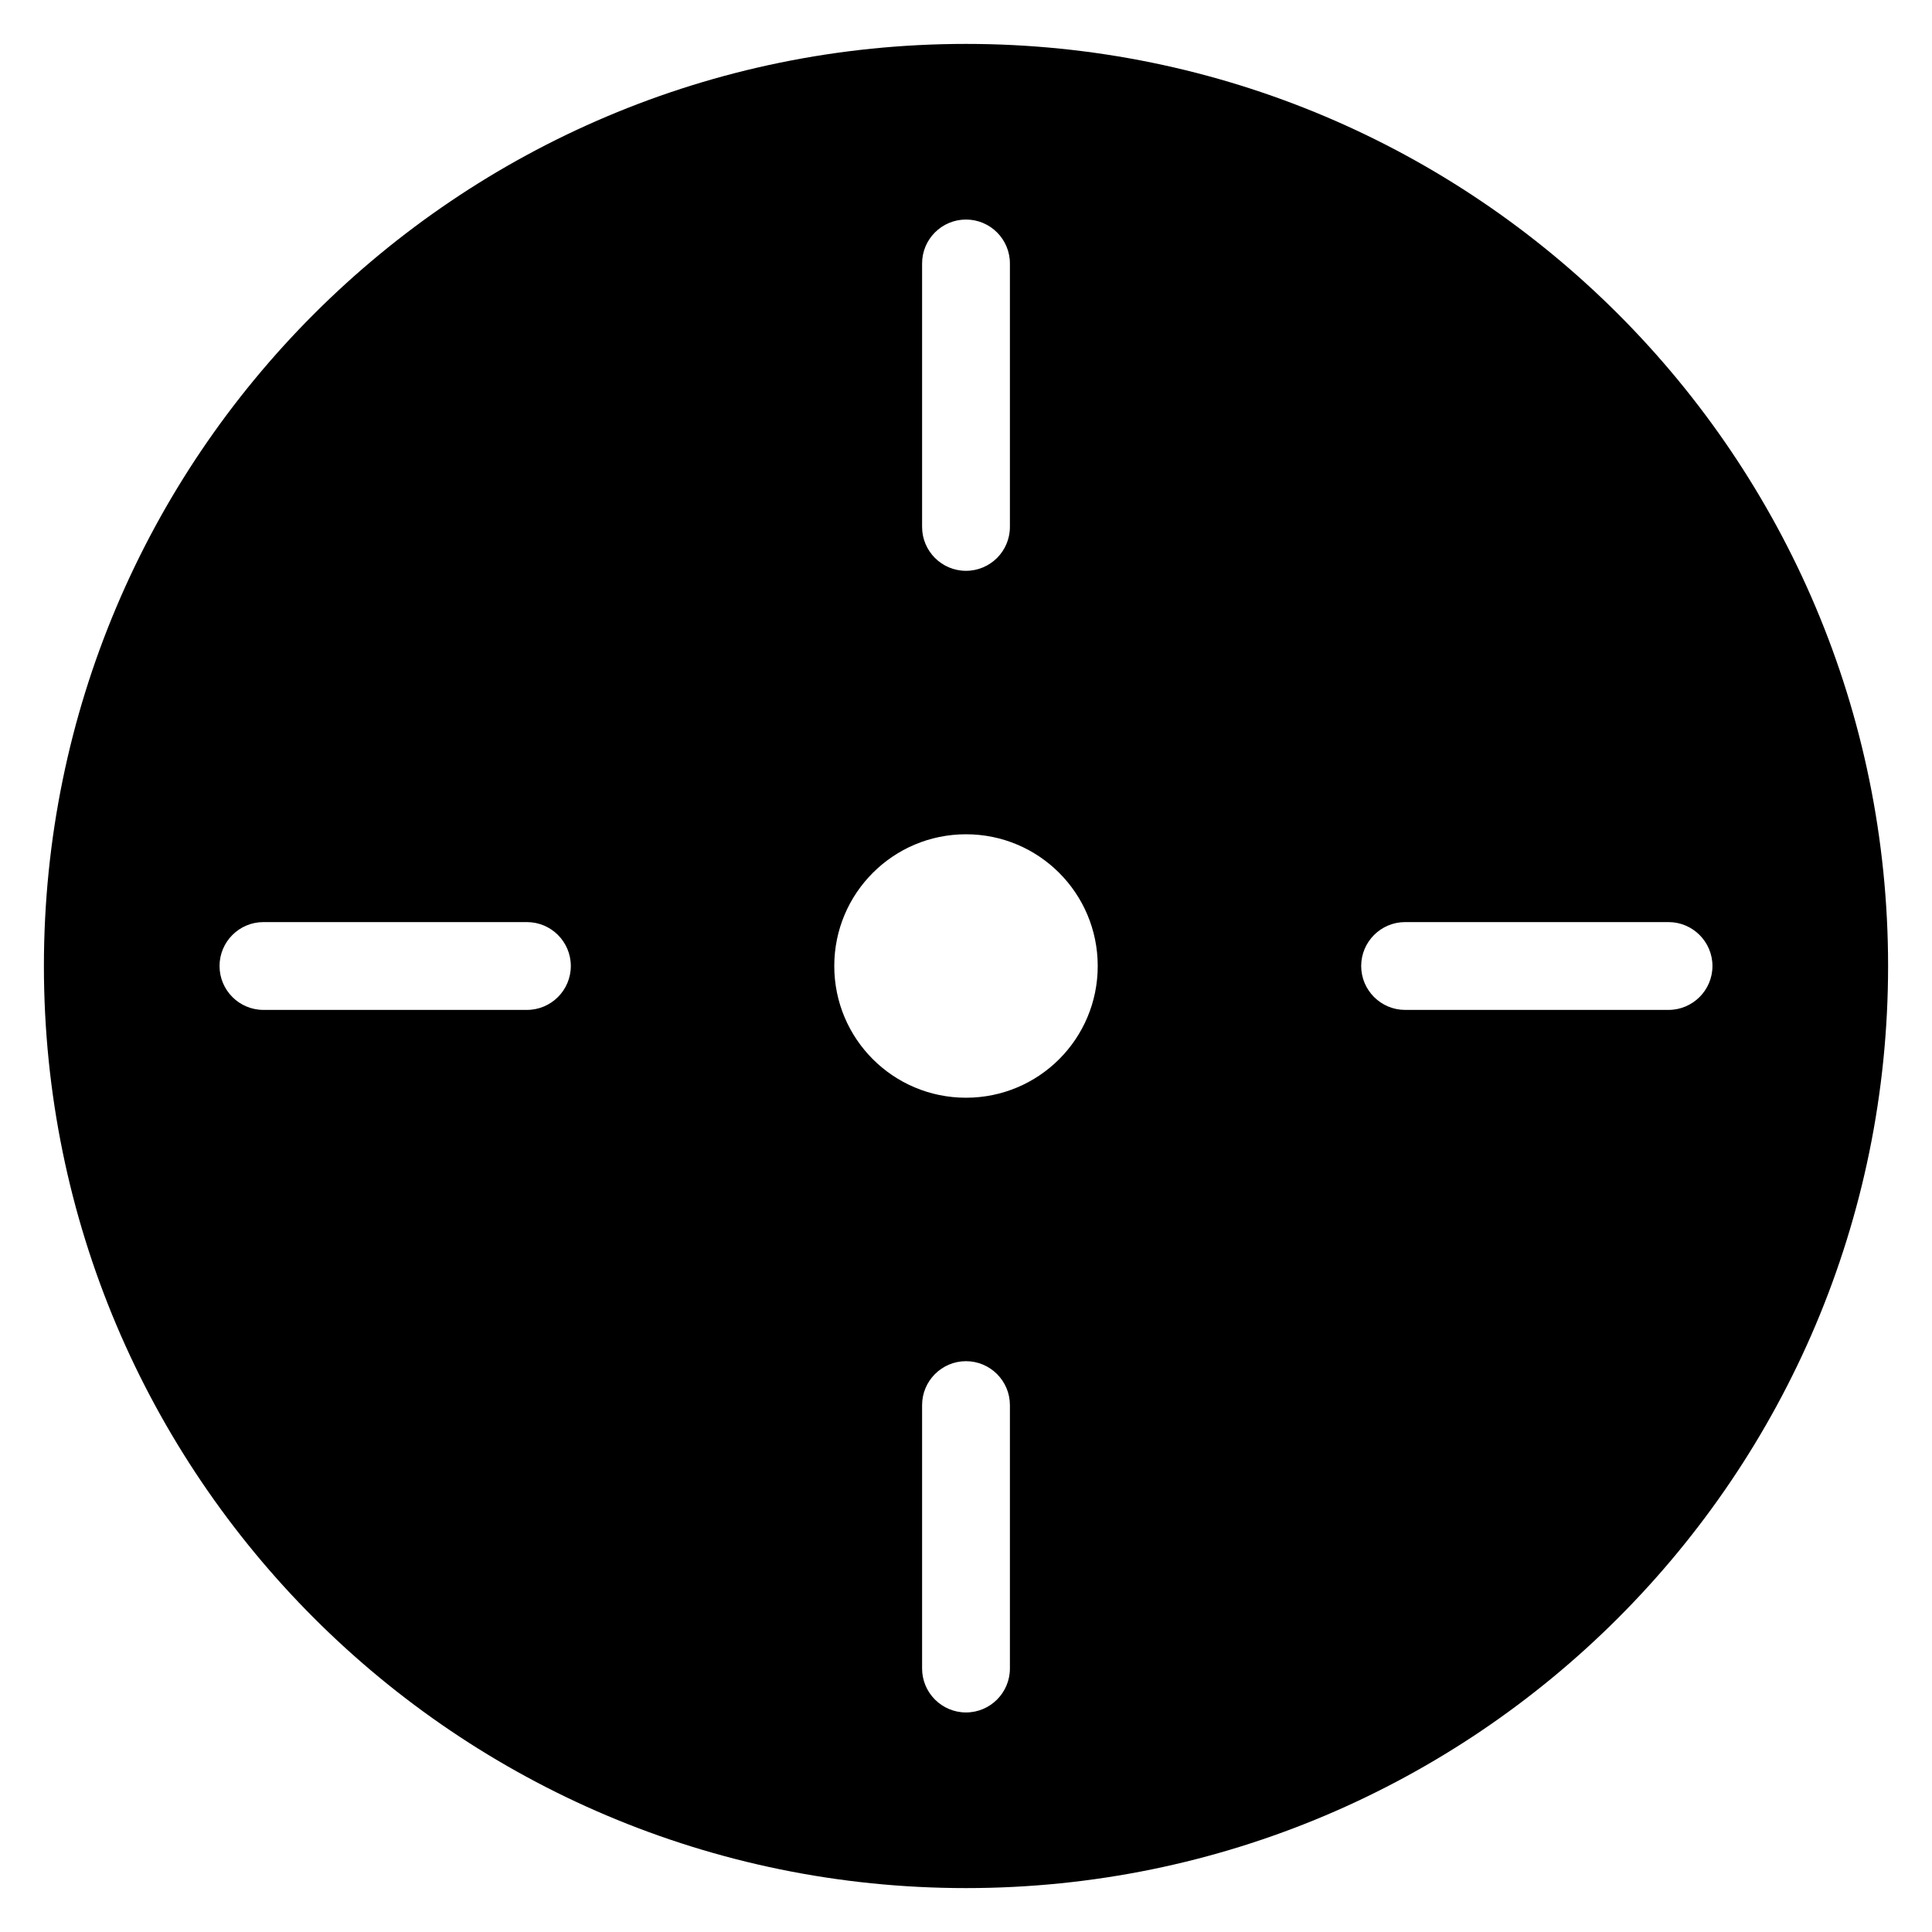 <?xml version="1.0" encoding="utf-8"?>
<!-- Generator: Adobe Illustrator 15.1.0, SVG Export Plug-In . SVG Version: 6.00 Build 0)  -->
<!DOCTYPE svg PUBLIC "-//W3C//DTD SVG 1.1//EN" "http://www.w3.org/Graphics/SVG/1.1/DTD/svg11.dtd">
<svg version="1.1" id="Layer_1" xmlns="http://www.w3.org/2000/svg" xmlns:xlink="http://www.w3.org/1999/xlink" x="0px" y="0px"
	 width="22px" height="22px" viewBox="0 0 22 22" enable-background="new 0 0 22 22" xml:space="preserve">
<g>
	<path fill="#000000" d="M11,0.5C5.201,0.5,0.5,5.201,0.5,11c0,5.8,4.701,10.5,10.5,10.5c5.8,0,10.5-4.7,10.5-10.5
		C21.5,5.201,16.8,0.5,11,0.5z M10.5,3c0-0.276,0.224-0.5,0.5-0.5s0.5,0.224,0.5,0.5v3c0,0.276-0.224,0.5-0.5,0.5S10.5,6.276,10.5,6
		V3z M6,11.5H3c-0.276,0-0.5-0.224-0.5-0.5s0.224-0.5,0.5-0.5h3c0.276,0,0.5,0.224,0.5,0.5S6.276,11.5,6,11.5z M11.5,19
		c0,0.275-0.224,0.5-0.5,0.5s-0.5-0.225-0.5-0.5v-3c0-0.275,0.224-0.5,0.5-0.5s0.5,0.225,0.5,0.5V19z M11,12.5
		c-0.829,0-1.5-0.67-1.5-1.5c0-0.829,0.671-1.5,1.5-1.5s1.5,0.671,1.5,1.5C12.5,11.83,11.829,12.5,11,12.5z M19,11.5h-3
		c-0.275,0-0.5-0.224-0.5-0.5s0.225-0.5,0.5-0.5h3c0.275,0,0.5,0.224,0.5,0.5S19.275,11.5,19,11.5z"/>
</g>
</svg>
